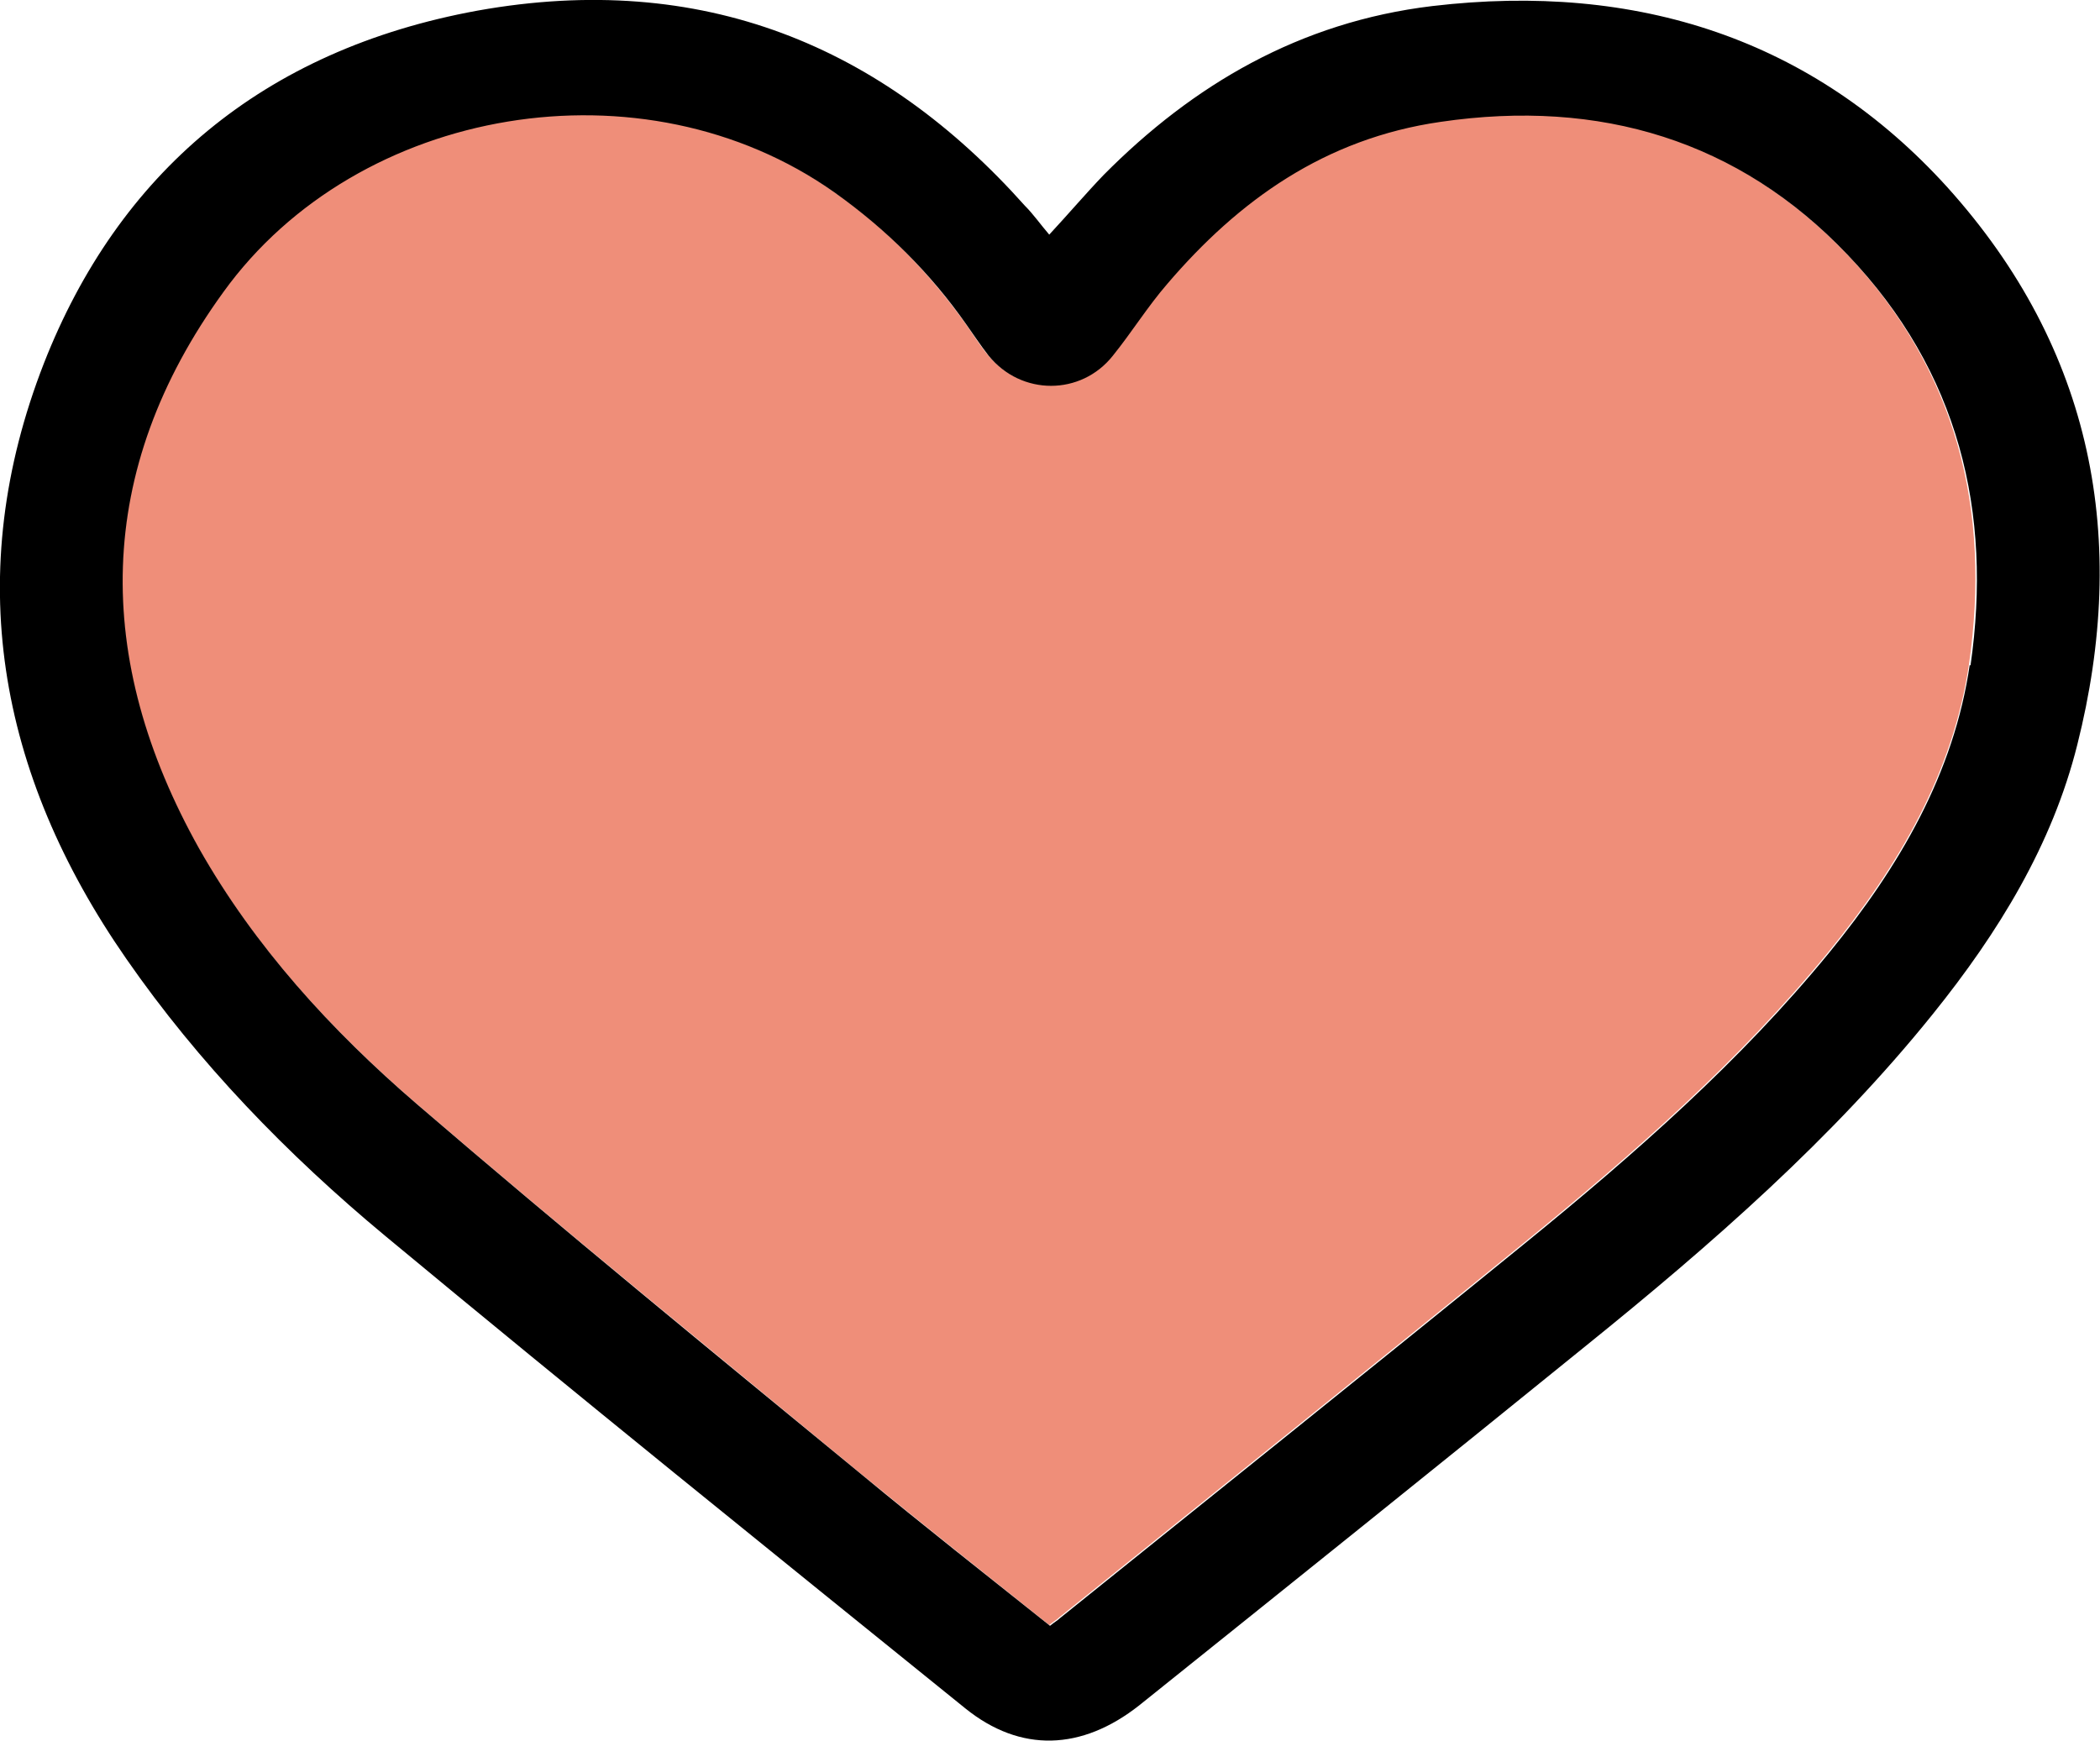 <?xml version="1.0" encoding="UTF-8"?>
<svg id="Layer_2" data-name="Layer 2" xmlns="http://www.w3.org/2000/svg" viewBox="0 0 27.74 23">
  <defs>
    <style>
      .cls-1 {
        fill: #000;
      }

      .cls-1, .cls-2 {
        stroke-width: 0px;
      }

      .cls-2 {
        fill: #ef8e79;
      }
    </style>
  </defs>
  <g id="Layer_1-2" data-name="Layer 1">
    <path class="cls-2" d="M19.02,1.6c-1.52.22-2.67,1.05-3.61,2.14-.26.3-.47.64-.72.95-.42.53-1.21.53-1.64,0-.11-.13-.2-.28-.3-.42-.48-.67-1.05-1.26-1.74-1.74-2.52-1.78-6.29-1.15-8.07,1.32-1.7,2.37-1.72,4.85-.32,7.35.73,1.29,1.74,2.4,2.88,3.38,1.93,1.66,3.91,3.27,5.87,4.89.82.67,1.65,1.33,2.49,2,.06-.05.1-.07.13-.1,2.05-1.65,4.1-3.29,6.14-4.95,1.45-1.18,2.85-2.41,4.02-3.84.93-1.14,1.65-2.37,1.86-3.81.29-2.02-.15-3.88-1.63-5.43-1.43-1.49-3.26-2.06-5.37-1.75h.01Z"/>
    <path class="cls-1" d="M18.92.08c-1.75.21-3.16,1.04-4.34,2.23-.24.25-.46.51-.72.79-.12-.14-.21-.27-.32-.38C11.65.6,9.27-.39,6.31.14,3.46.66,1.56,2.3.58,4.8-.5,7.57-.04,10.21,1.67,12.67c.95,1.37,2.12,2.58,3.42,3.66,2.53,2.1,5.1,4.17,7.66,6.24.73.59,1.54.56,2.3-.04,1.97-1.58,3.94-3.16,5.9-4.75,1.66-1.34,3.26-2.74,4.58-4.38.87-1.08,1.58-2.24,1.91-3.56.68-2.7.22-5.22-1.72-7.37C23.95.52,21.63-.24,18.92.08ZM26.02,8.78c-.21,1.44-.93,2.67-1.86,3.81-1.17,1.43-2.57,2.66-4.02,3.84-2.04,1.66-4.09,3.3-6.14,4.95-.03.03-.07.05-.13.1-.84-.67-1.68-1.33-2.49-2-1.97-1.62-3.94-3.23-5.87-4.89-1.14-.98-2.15-2.09-2.88-3.38-1.4-2.5-1.39-4.99.32-7.35,1.78-2.47,5.55-3.1,8.07-1.32.69.49,1.27,1.07,1.74,1.74.1.14.19.28.3.42.43.53,1.22.53,1.64,0,.25-.31.46-.65.72-.95.94-1.1,2.08-1.92,3.61-2.14,2.11-.31,3.94.25,5.37,1.75,1.48,1.55,1.92,3.41,1.63,5.43h-.01Z"/>
  </g>
</svg>